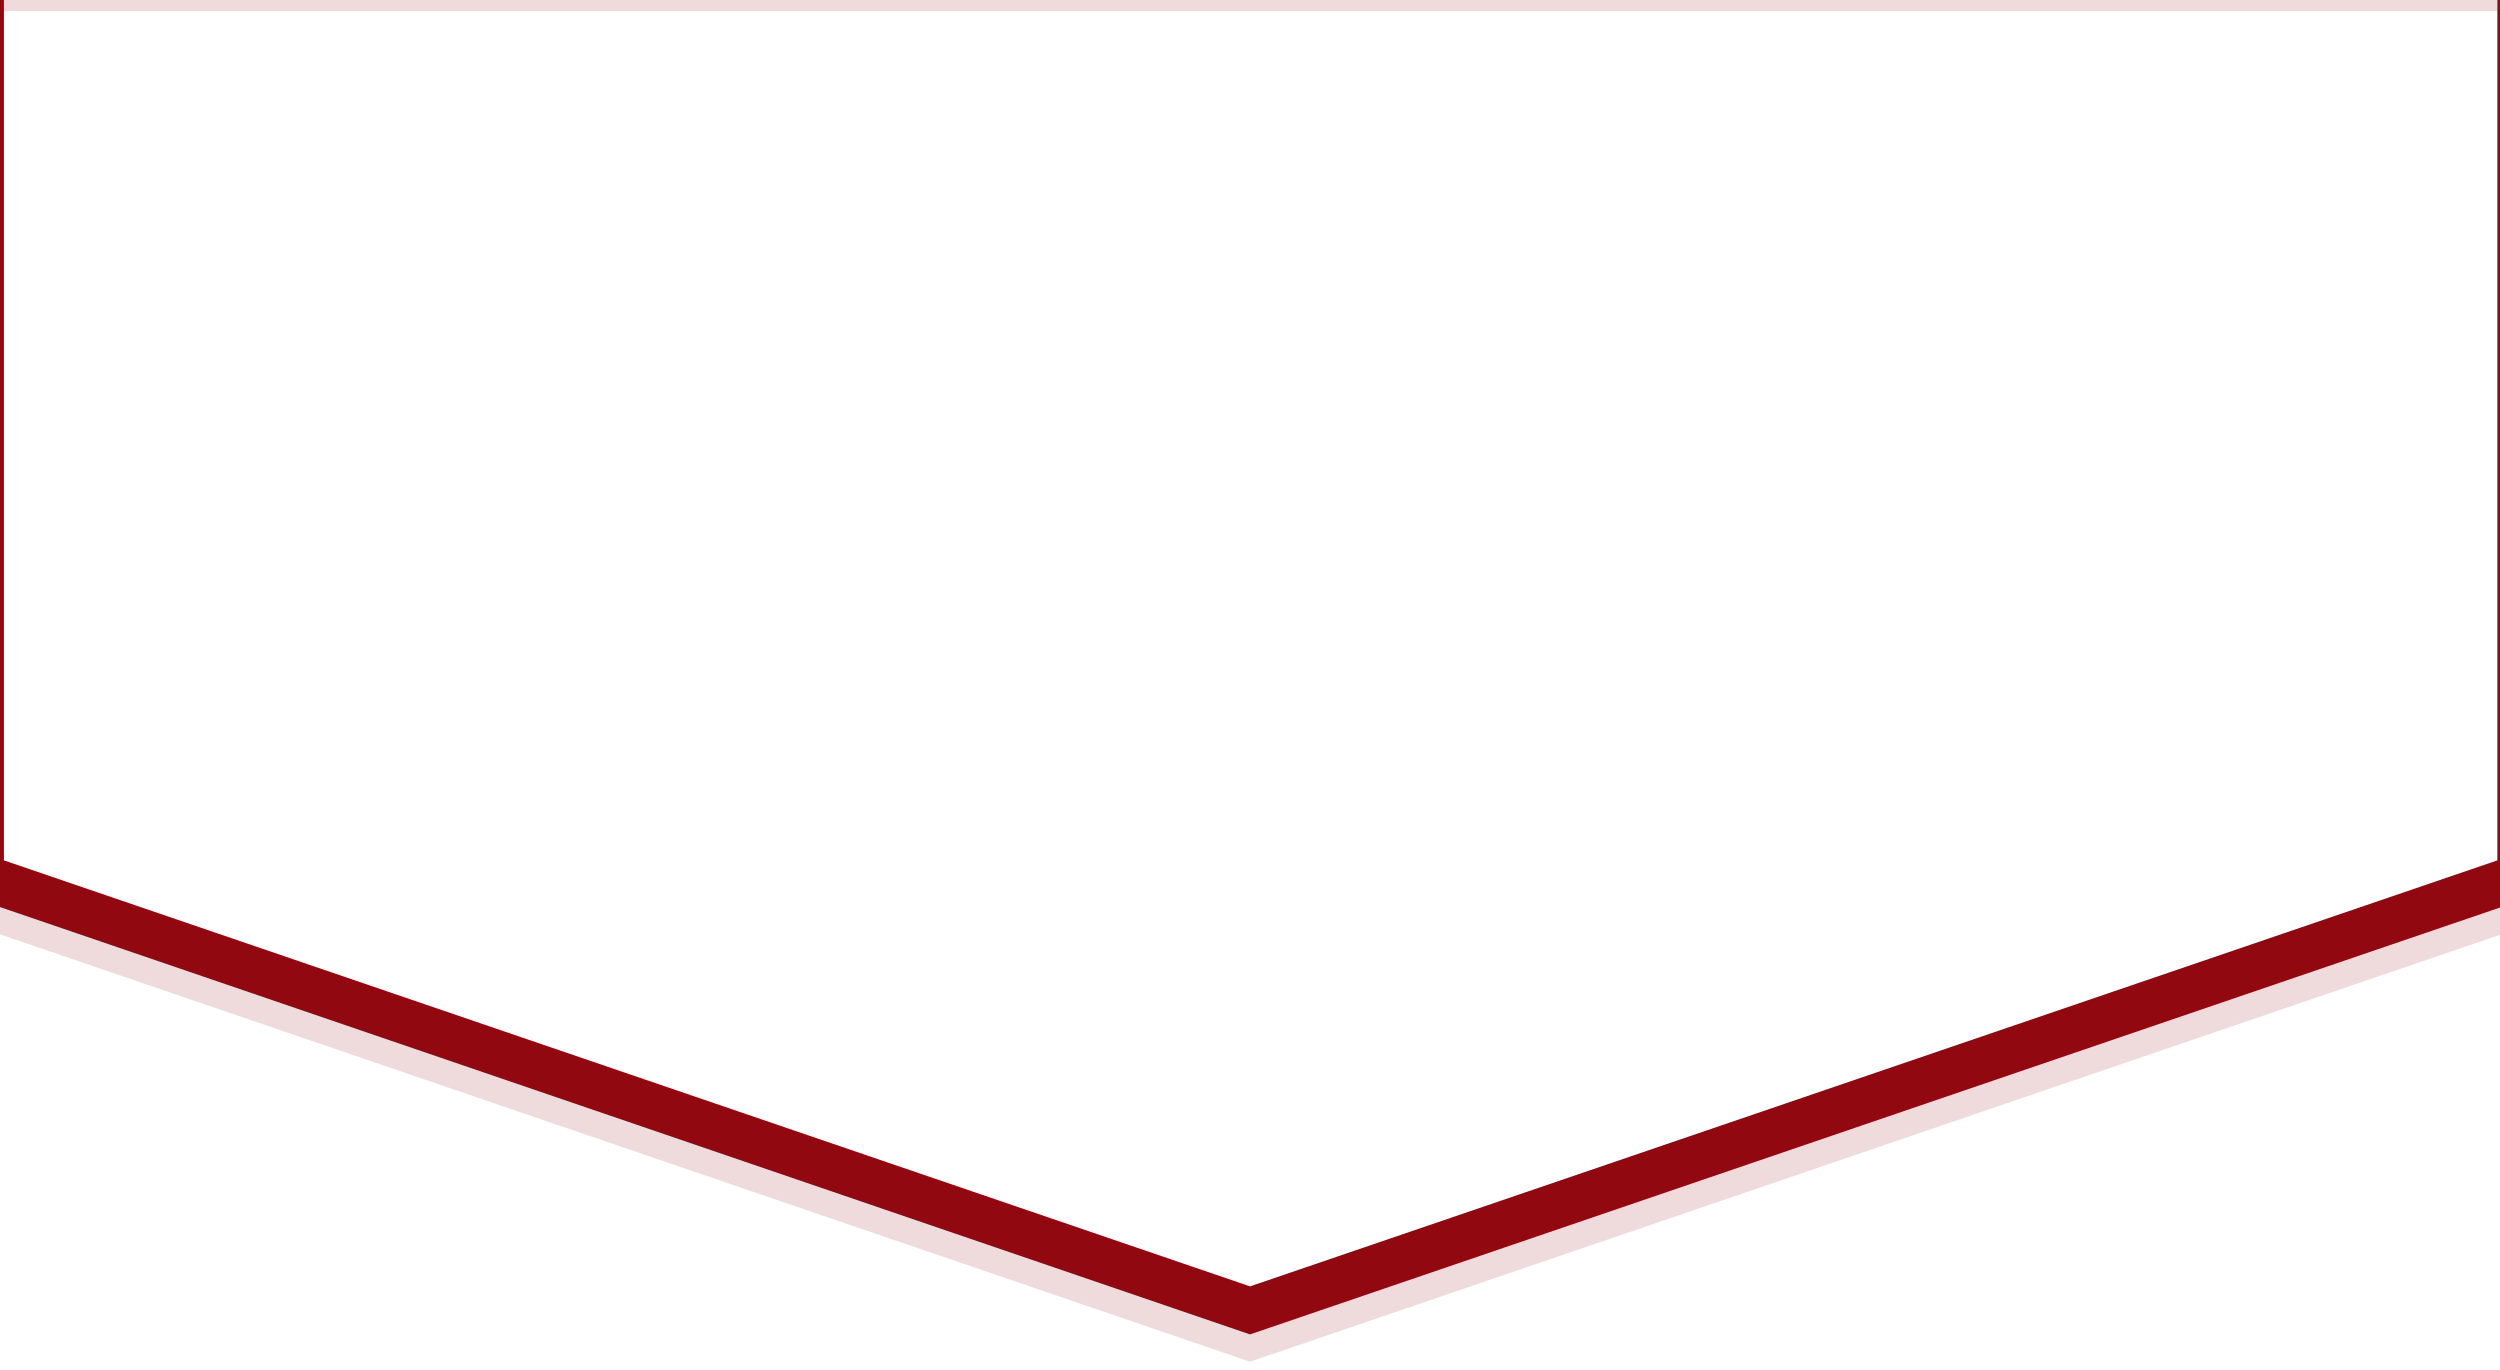 <?xml version="1.0" encoding="utf-8"?>
<!-- Generator: Adobe Illustrator 21.1.0, SVG Export Plug-In . SVG Version: 6.00 Build 0)  -->
<svg version="1.1" id="Layer_1" xmlns="http://www.w3.org/2000/svg" xmlns:xlink="http://www.w3.org/1999/xlink" x="0px" y="0px"
	 viewBox="0 0 1925 1055" style="enable-background:new 0 0 1925 1055;" xml:space="preserve">
<style type="text/css">
	.st0{opacity:0.15;}
	.st1{fill:none;stroke:#910811;stroke-width:35;stroke-miterlimit:10;}
</style>
<g>
	<g class="st0">
		<polygon class="st1" points="1940.5,696 962.5,1030 -14.5,696 -14.5,-9 1940.5,-9 		"/>
	</g>
	<g>
		<polygon class="st1" points="1940.5,675 962.5,1009 -14.5,675 -14.5,-30 1940.5,-30 		"/>
	</g>
</g>
</svg>
